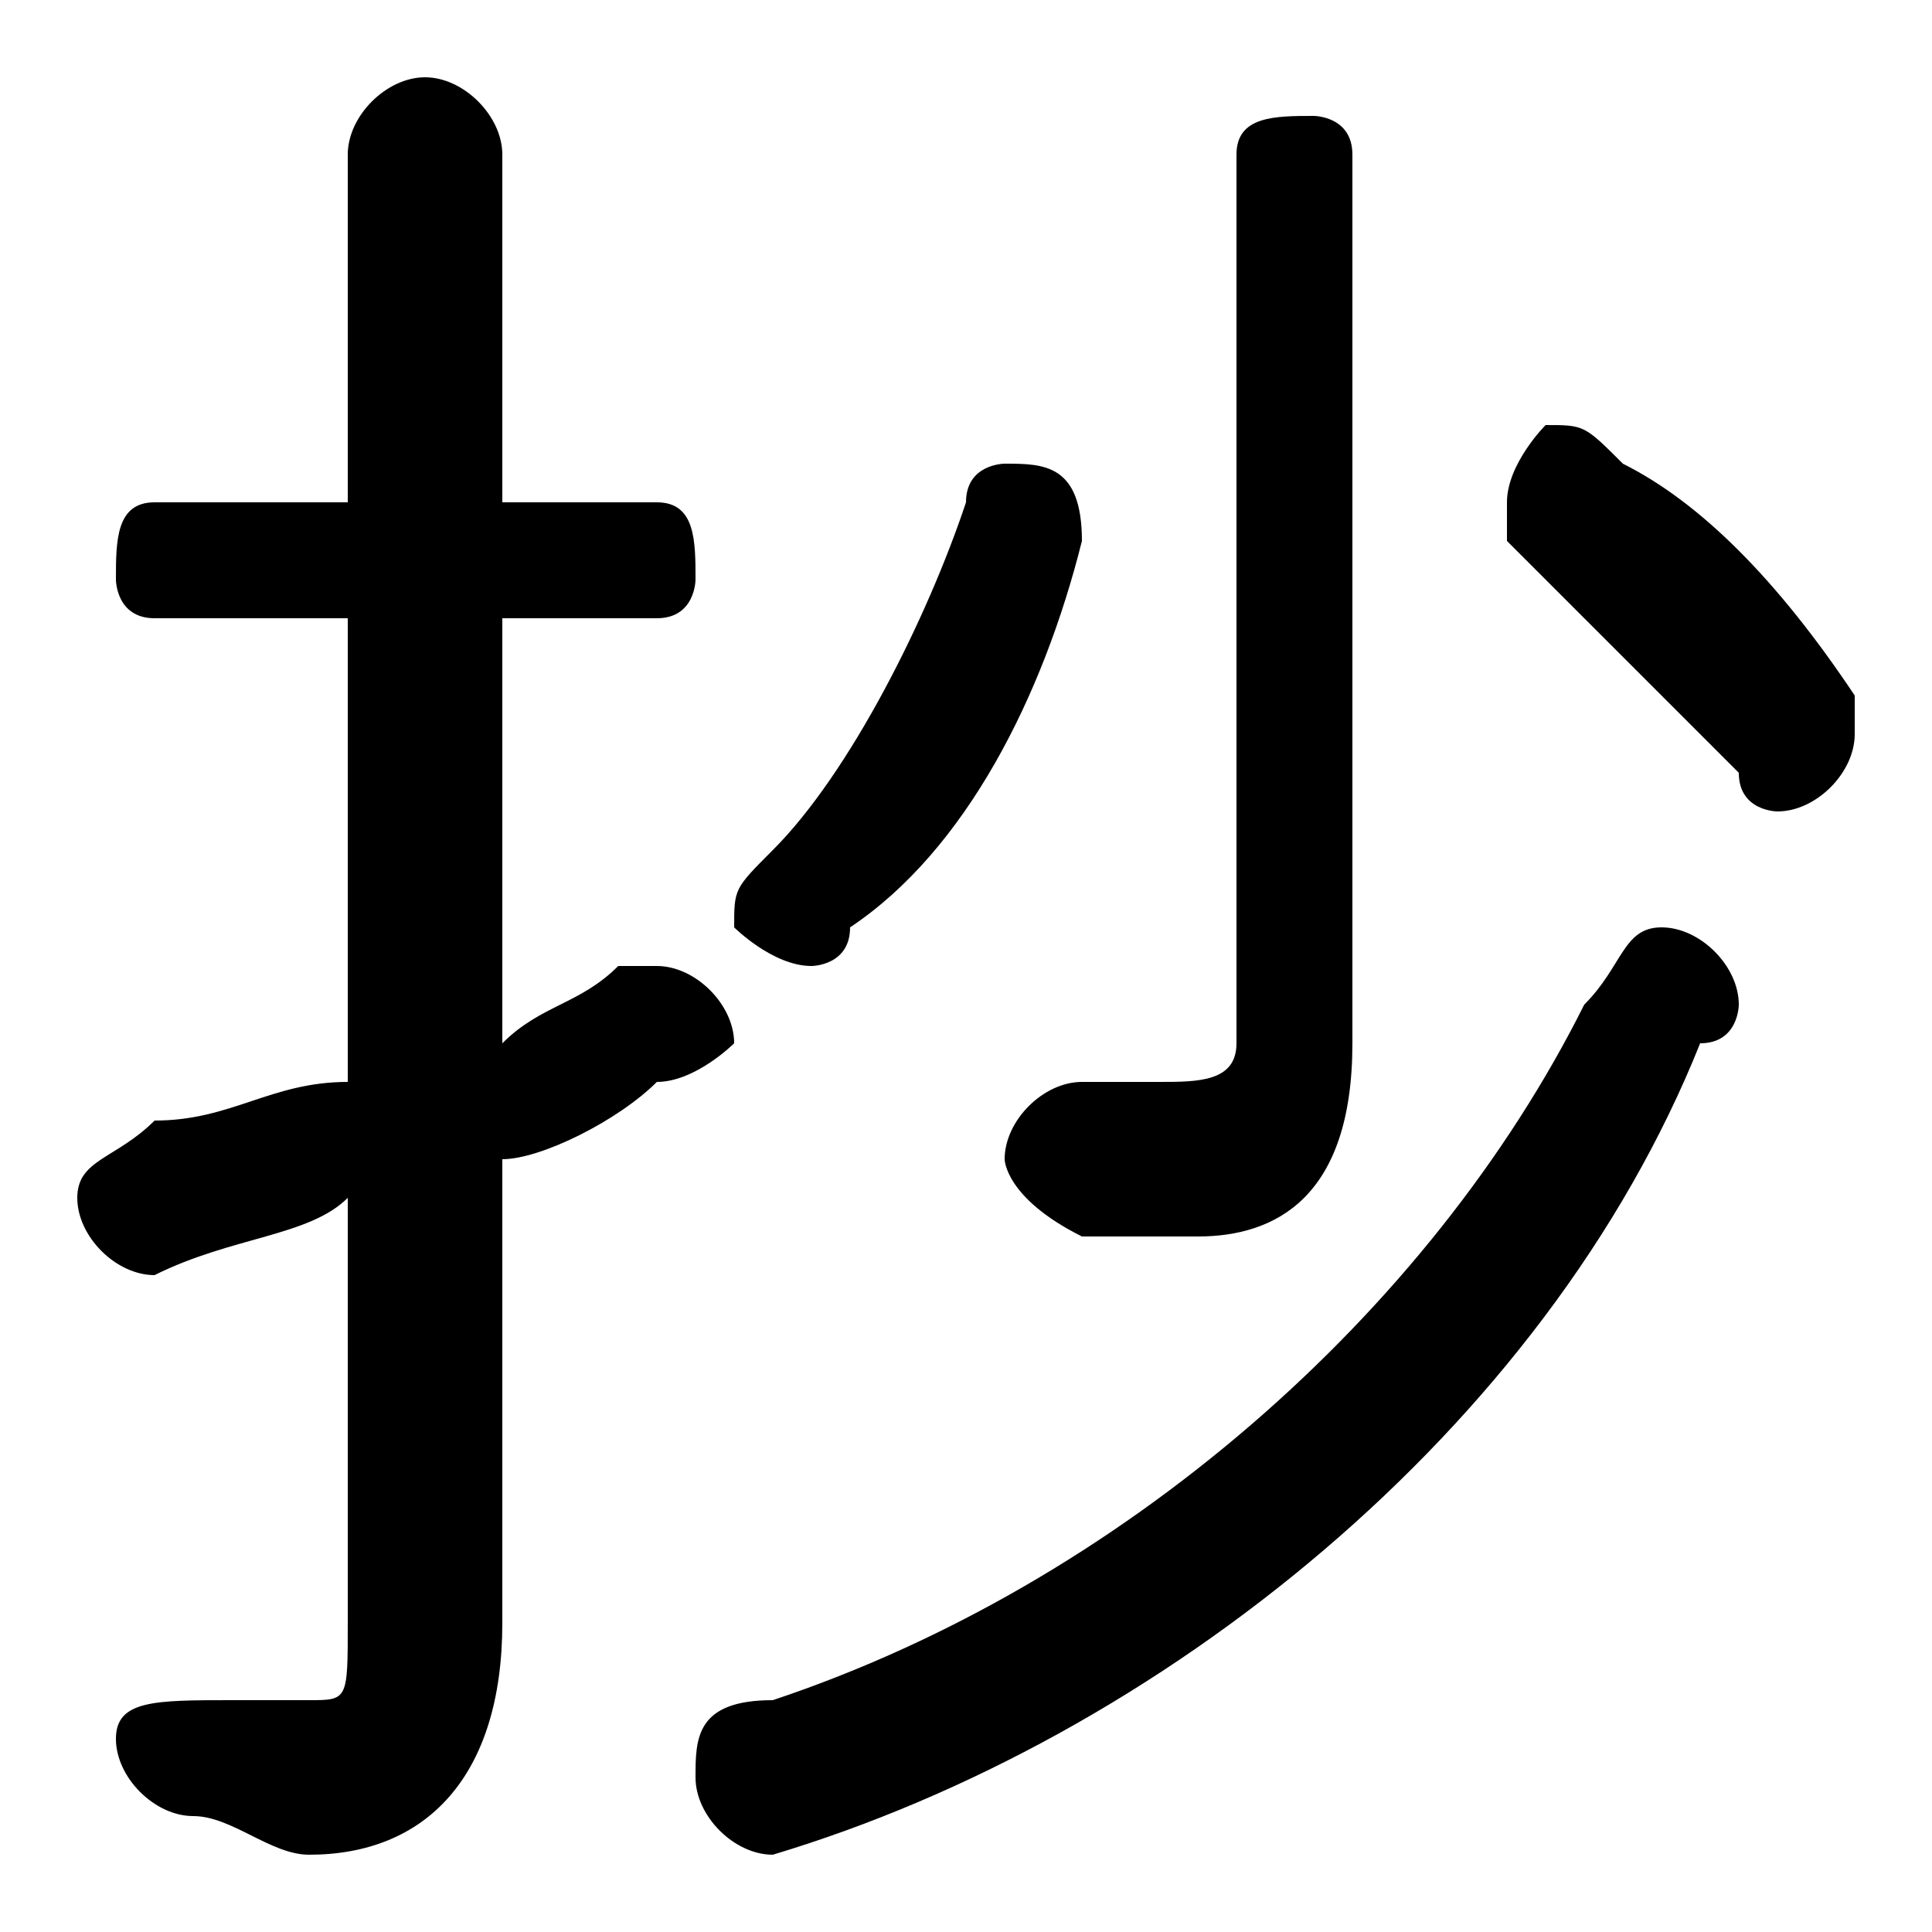 <svg xmlns="http://www.w3.org/2000/svg" viewBox="0 -44.0 50.0 50.0">
    <rect x="0" y="-44.0" width="50.0" height="50.0" fill="#808080" stroke="none"/>
    <g transform="scale(1, -1)">
        <!-- ボディの枠 -->
        <rect x="0" y="-6.0" width="50.0" height="50.0"
            stroke="white" fill="white"/>
        <!-- グリフ座標系の原点 -->
        <circle cx="0" cy="0" r="5" fill="white"/>
        <!-- グリフのアウトライン -->
        <g style="fill:black;stroke:#000000;stroke-width:0;stroke-linecap:round;stroke-linejoin:round;">
        <path d="M 13.0 14.0 C 14.0 14.0 16.0 15.0 17.0 16.0 C 18.0 16.0 19.0 17.0 19.0 17.0 C 19.0 18.0 18.0 19.0 17.0 19.0 C 17.0 19.0 17.0 19.0 16.0 19.0 C 15.0 18.0 14.0 18.0 13.0 17.0 L 13.0 28.0 L 17.0 28.0 C 18.0 28.0 18.0 29.0 18.0 29.0 C 18.0 30.0 18.0 31.0 17.0 31.0 L 13.0 31.0 L 13.0 40.0 C 13.0 41.0 12.0 42.0 11.0 42.0 C 10.0 42.0 9.0 41.0 9.0 40.0 L 9.0 31.0 L 4.0 31.0 C 3.0 31.0 3.0 30.0 3.0 29.0 C 3.0 29.0 3.0 28.0 4.0 28.0 L 9.0 28.0 L 9.0 16.0 C 7.0 16.0 6.0 15.0 4.0 15.0 C 3.0 14.0 2.0 14.0 2.0 13.0 C 2.0 12.0 3.0 11.0 4.0 11.0 C 4.0 11.0 4.0 11.0 4.0 11.0 C 6.0 12.0 8.0 12.0 9.0 13.0 L 9.0 2.0 C 9.0 0.0 9.0 0.0 8.0 0.0 C 7.0 0.0 6.0 0.0 6.0 0.0 C 4.0 0.0 3.0 -0.0 3.0 -1.0 C 3.0 -2.0 4.0 -3.0 5.0 -3.0 C 6.0 -3.0 7.0 -4.0 8.0 -4.0 C 11.0 -4.0 13.0 -2.0 13.0 2.0 Z M 32.0 17.0 C 32.0 16.0 31.0 16.0 30.0 16.0 C 30.0 16.0 29.0 16.0 28.0 16.0 C 27.0 16.0 26.0 15.0 26.0 14.0 C 26.0 14.0 26.0 13.0 28.0 12.0 C 29.0 12.0 30.0 12.0 31.0 12.0 C 33.0 12.0 35.0 13.0 35.0 17.0 L 35.0 40.0 C 35.0 41.0 34.0 41.0 34.0 41.0 C 33.0 41.0 32.0 41.0 32.0 40.0 Z M 42.0 32.0 C 41.0 33.0 41.0 33.0 40.0 33.0 C 40.0 33.0 39.0 32.0 39.0 31.0 C 39.0 31.0 39.0 30.0 39.0 30.0 C 41.0 28.0 43.0 26.0 45.0 24.0 C 45.0 23.0 46.0 23.0 46.0 23.0 C 47.0 23.0 48.0 24.0 48.0 25.0 C 48.0 25.0 48.0 26.0 48.0 26.0 C 46.0 29.0 44.0 31.0 42.0 32.0 Z M 25.0 31.0 C 24.0 28.0 22.0 24.0 20.0 22.0 C 19.0 21.0 19.0 21.0 19.0 20.0 C 19.0 20.0 20.0 19.0 21.0 19.0 C 21.0 19.0 22.0 19.0 22.0 20.0 C 25.0 22.0 27.0 26.0 28.0 30.0 C 28.0 30.0 28.0 30.0 28.0 30.0 C 28.0 32.0 27.0 32.0 26.0 32.0 C 26.0 32.0 25.0 32.0 25.0 31.0 Z M 41.0 18.0 C 37.0 10.0 29.0 3.0 20.0 -0.0 C 18.0 -0.0 18.0 -1.0 18.0 -2.0 C 18.0 -3.0 19.0 -4.0 20.0 -4.0 C 20.0 -4.0 20.0 -4.0 20.0 -4.0 C 30.0 -1.0 40.0 7.0 44.0 17.0 C 45.0 17.0 45.0 18.0 45.0 18.0 C 45.0 19.0 44.0 20.0 43.0 20.0 C 42.0 20.0 42.0 19.0 41.0 18.0 Z"/>
    </g>
    </g>
</svg>
